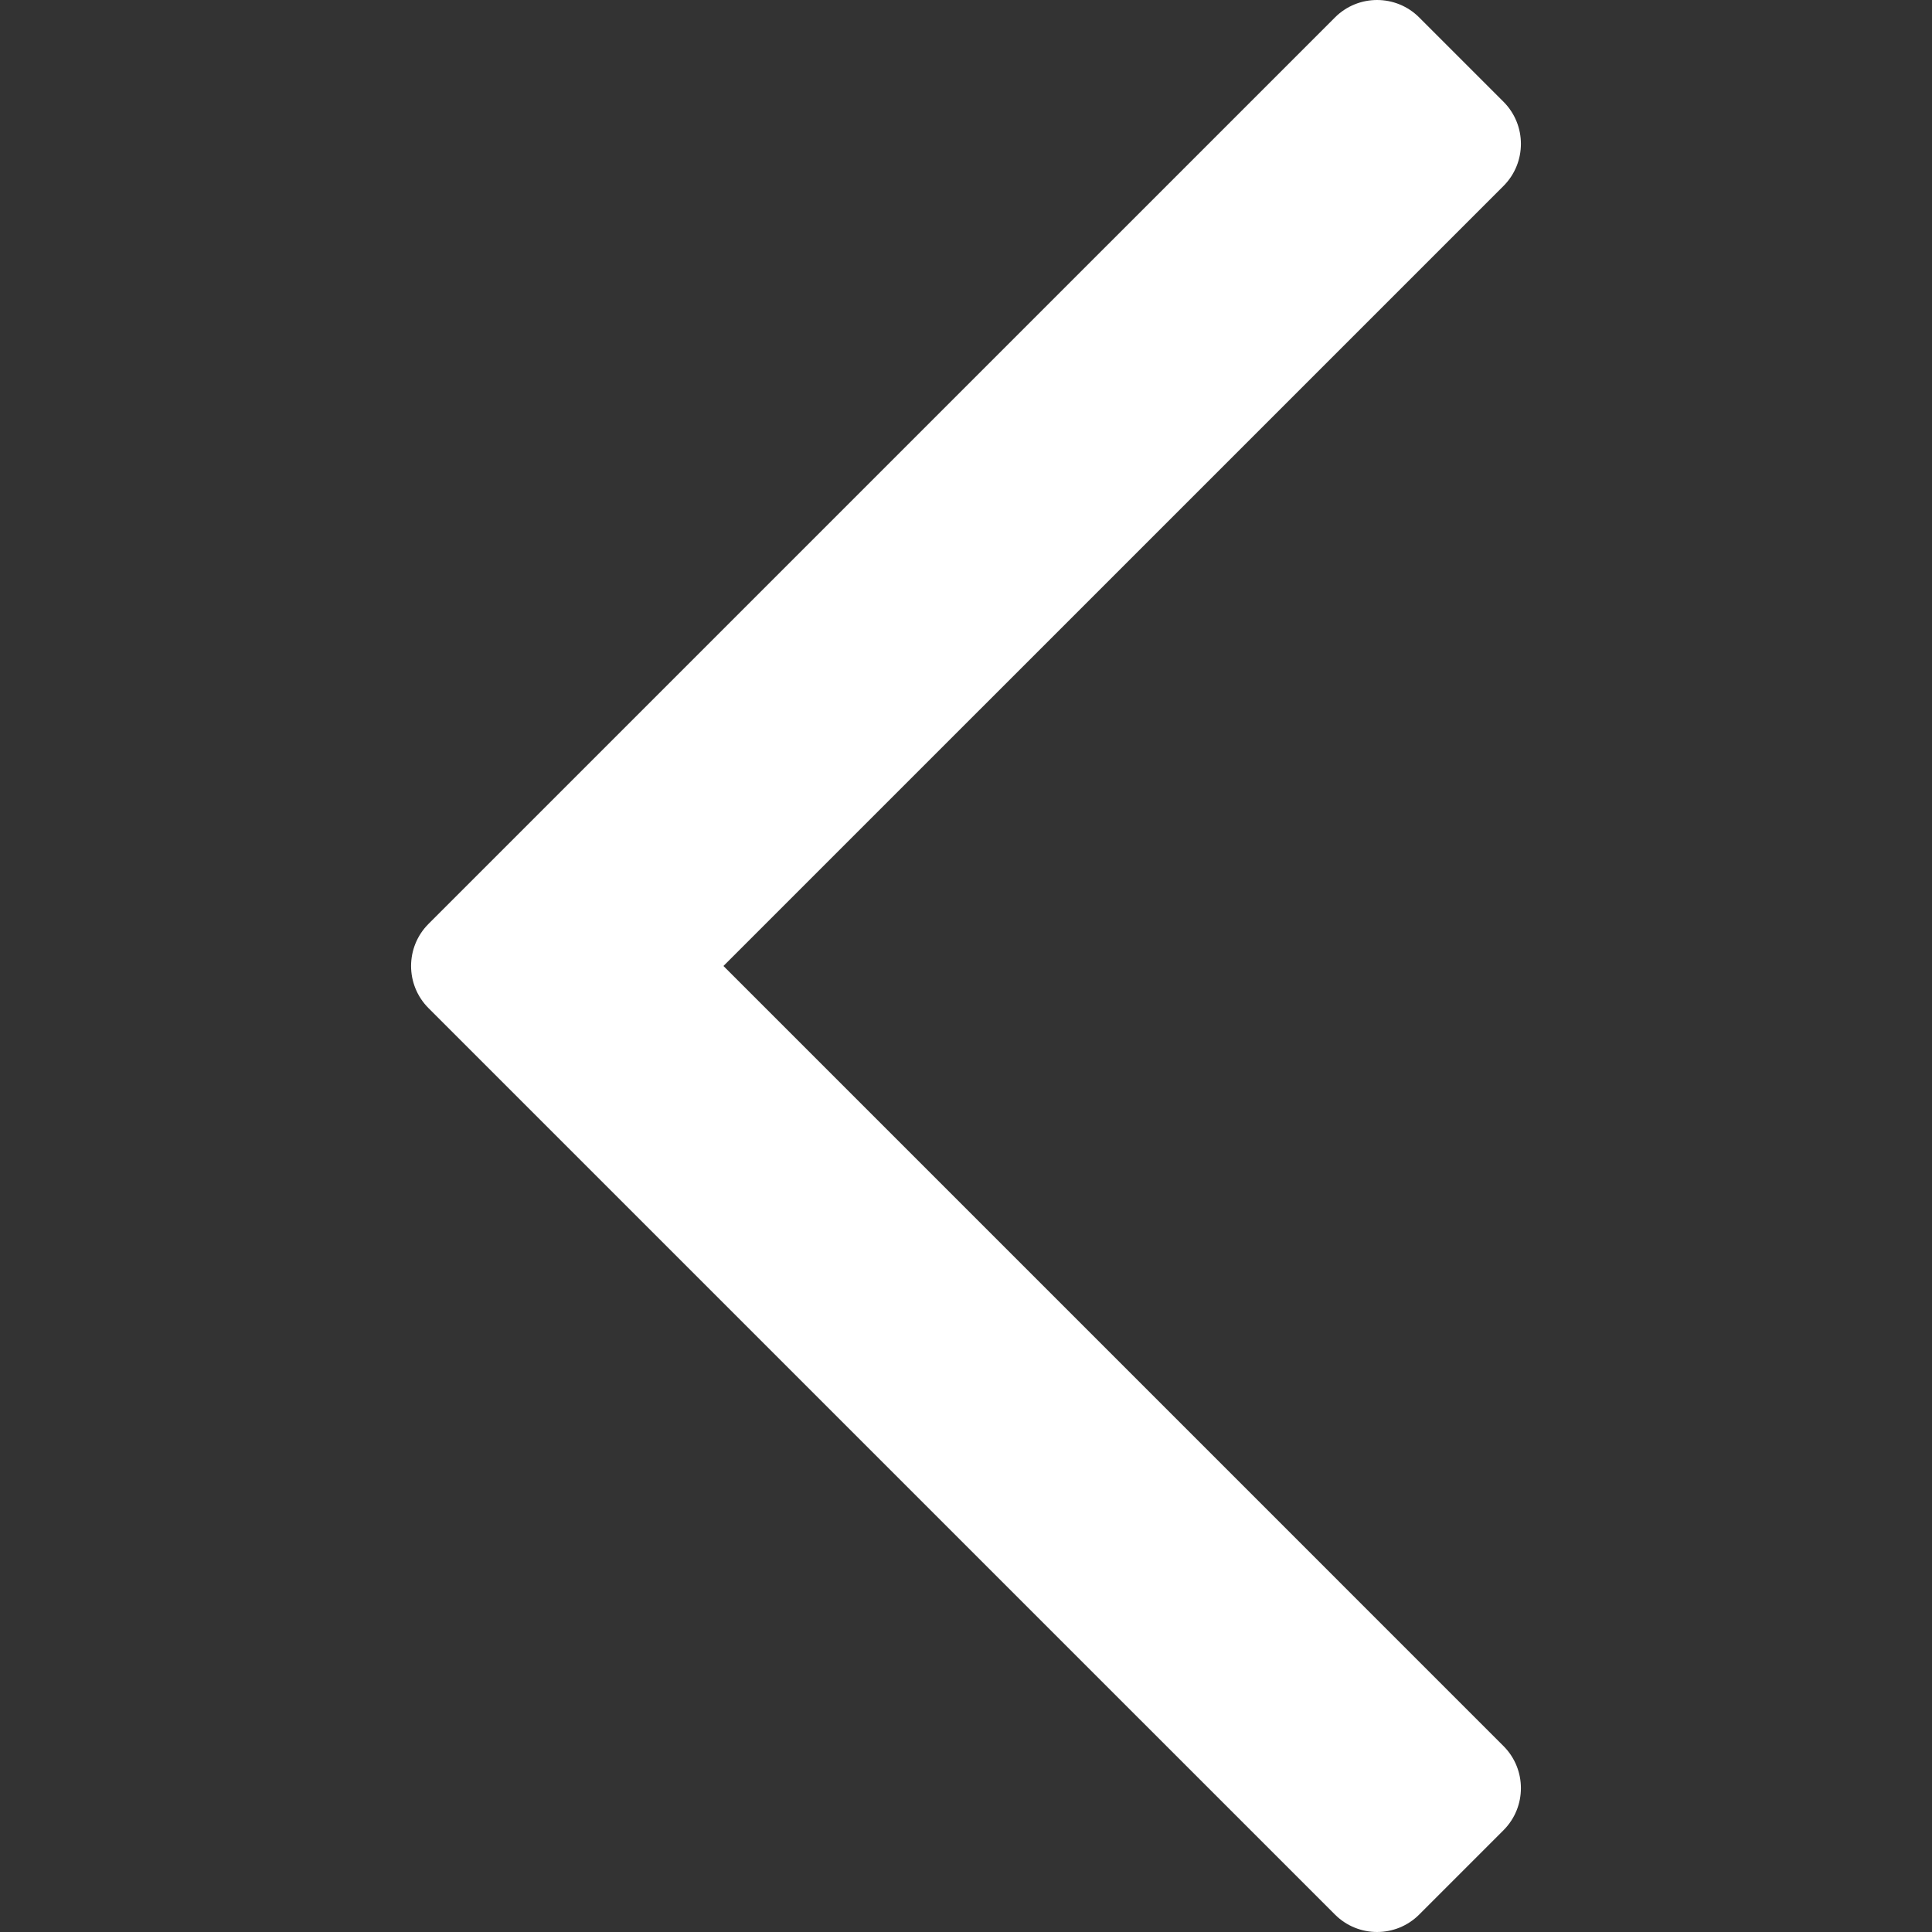 <?xml version="1.0" standalone="no"?><!DOCTYPE svg PUBLIC "-//W3C//DTD SVG 1.1//EN" "http://www.w3.org/Graphics/SVG/1.1/DTD/svg11.dtd"><svg t="1499761364935" class="icon" style="" viewBox="0 0 1024 1024" version="1.1" xmlns="http://www.w3.org/2000/svg" p-id="41966" xmlns:xlink="http://www.w3.org/1999/xlink" width="200" height="200"><rect x="0" y="0" width="1024" height="1024" fill="#333333" stroke="none"/><defs><style type="text/css"></style></defs><path d="M383.44 511.997L796.867 98.582c12.335-12.335 12.335-32.336 0-44.672l-44.66-44.659c-12.334-12.335-32.33-12.335-44.658 0L227.129 489.669c-12.33 12.329-12.33 32.33 0 44.671l480.419 480.408c12.33 12.335 32.326 12.335 44.66 0l44.659-44.672c12.335-12.322 12.335-32.312 0-44.646L383.44 511.997z" p-id="41967" fill="#ffffff"></path></svg>